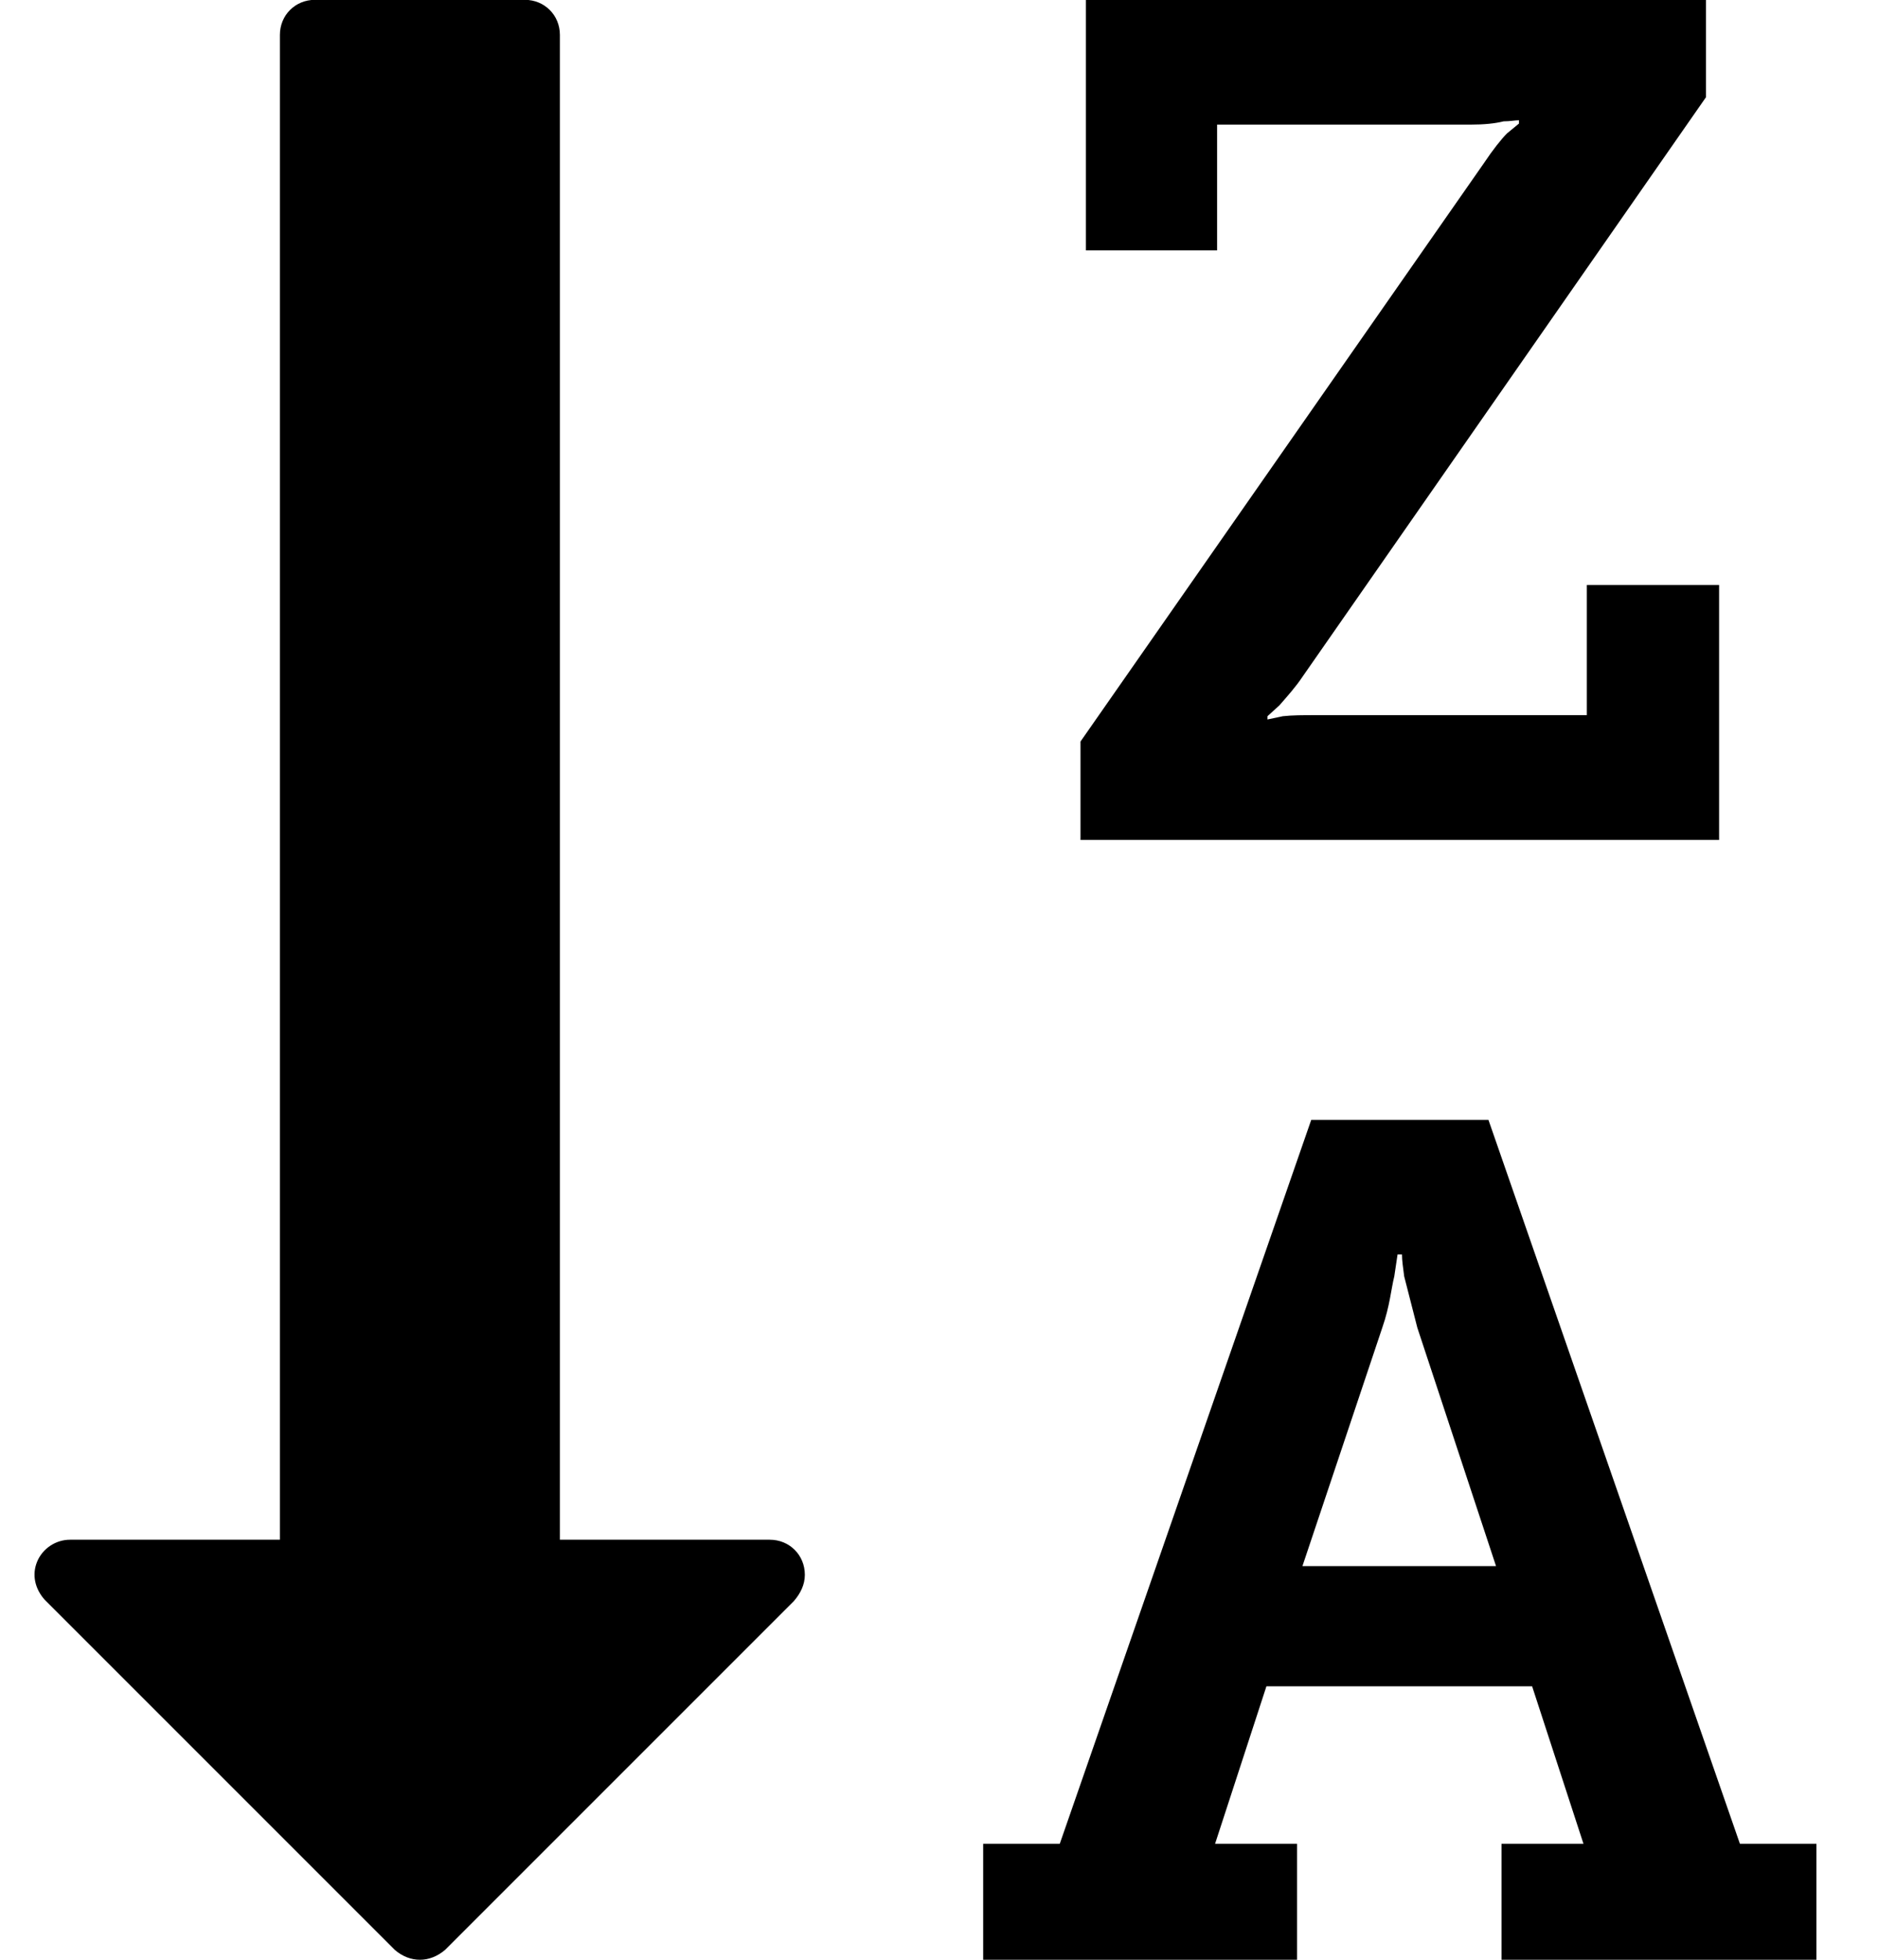 <!-- Generated by IcoMoon.io -->
<svg version="1.1" xmlns="http://www.w3.org/2000/svg" width="23" height="24" viewBox="0 0 23 24">
<path d="M15.951 19.179h2.371l-0.964-2.92-0.161-0.629c-0.013-0.107-0.027-0.188-0.027-0.268h-0.054l-0.040 0.268c-0.040 0.161-0.054 0.362-0.147 0.629zM9.857 19.286c0 0.121-0.054 0.228-0.134 0.321l-4.272 4.272c-0.094 0.080-0.201 0.121-0.308 0.121s-0.214-0.040-0.308-0.121l-4.286-4.286c-0.121-0.134-0.161-0.308-0.094-0.469s0.228-0.268 0.402-0.268h2.571v-18.429c0-0.241 0.188-0.429 0.429-0.429h2.571c0.241 0 0.429 0.188 0.429 0.429v18.429h2.571c0.241 0 0.429 0.188 0.429 0.429zM22.246 22.58v1.42h-3.857v-1.42h1.004l-0.629-1.929h-3.254l-0.629 1.929h1.004v1.42h-3.844v-1.42h0.938l3.080-8.866h2.17l3.080 8.866h0.938zM21.054 7.165v3.121h-7.821v-1.205l4.942-7.085c0.107-0.161 0.214-0.295 0.281-0.362l0.147-0.121v-0.040c-0.054 0-0.107 0.013-0.188 0.013-0.107 0.027-0.241 0.040-0.402 0.040h-3.107v1.54h-1.607v-3.067h7.594v1.192l-4.942 7.098c-0.080 0.121-0.188 0.241-0.281 0.348l-0.147 0.134v0.040l0.188-0.040c0.121-0.013 0.241-0.013 0.402-0.013h3.321v-1.594h1.621z"></path>
</svg>
